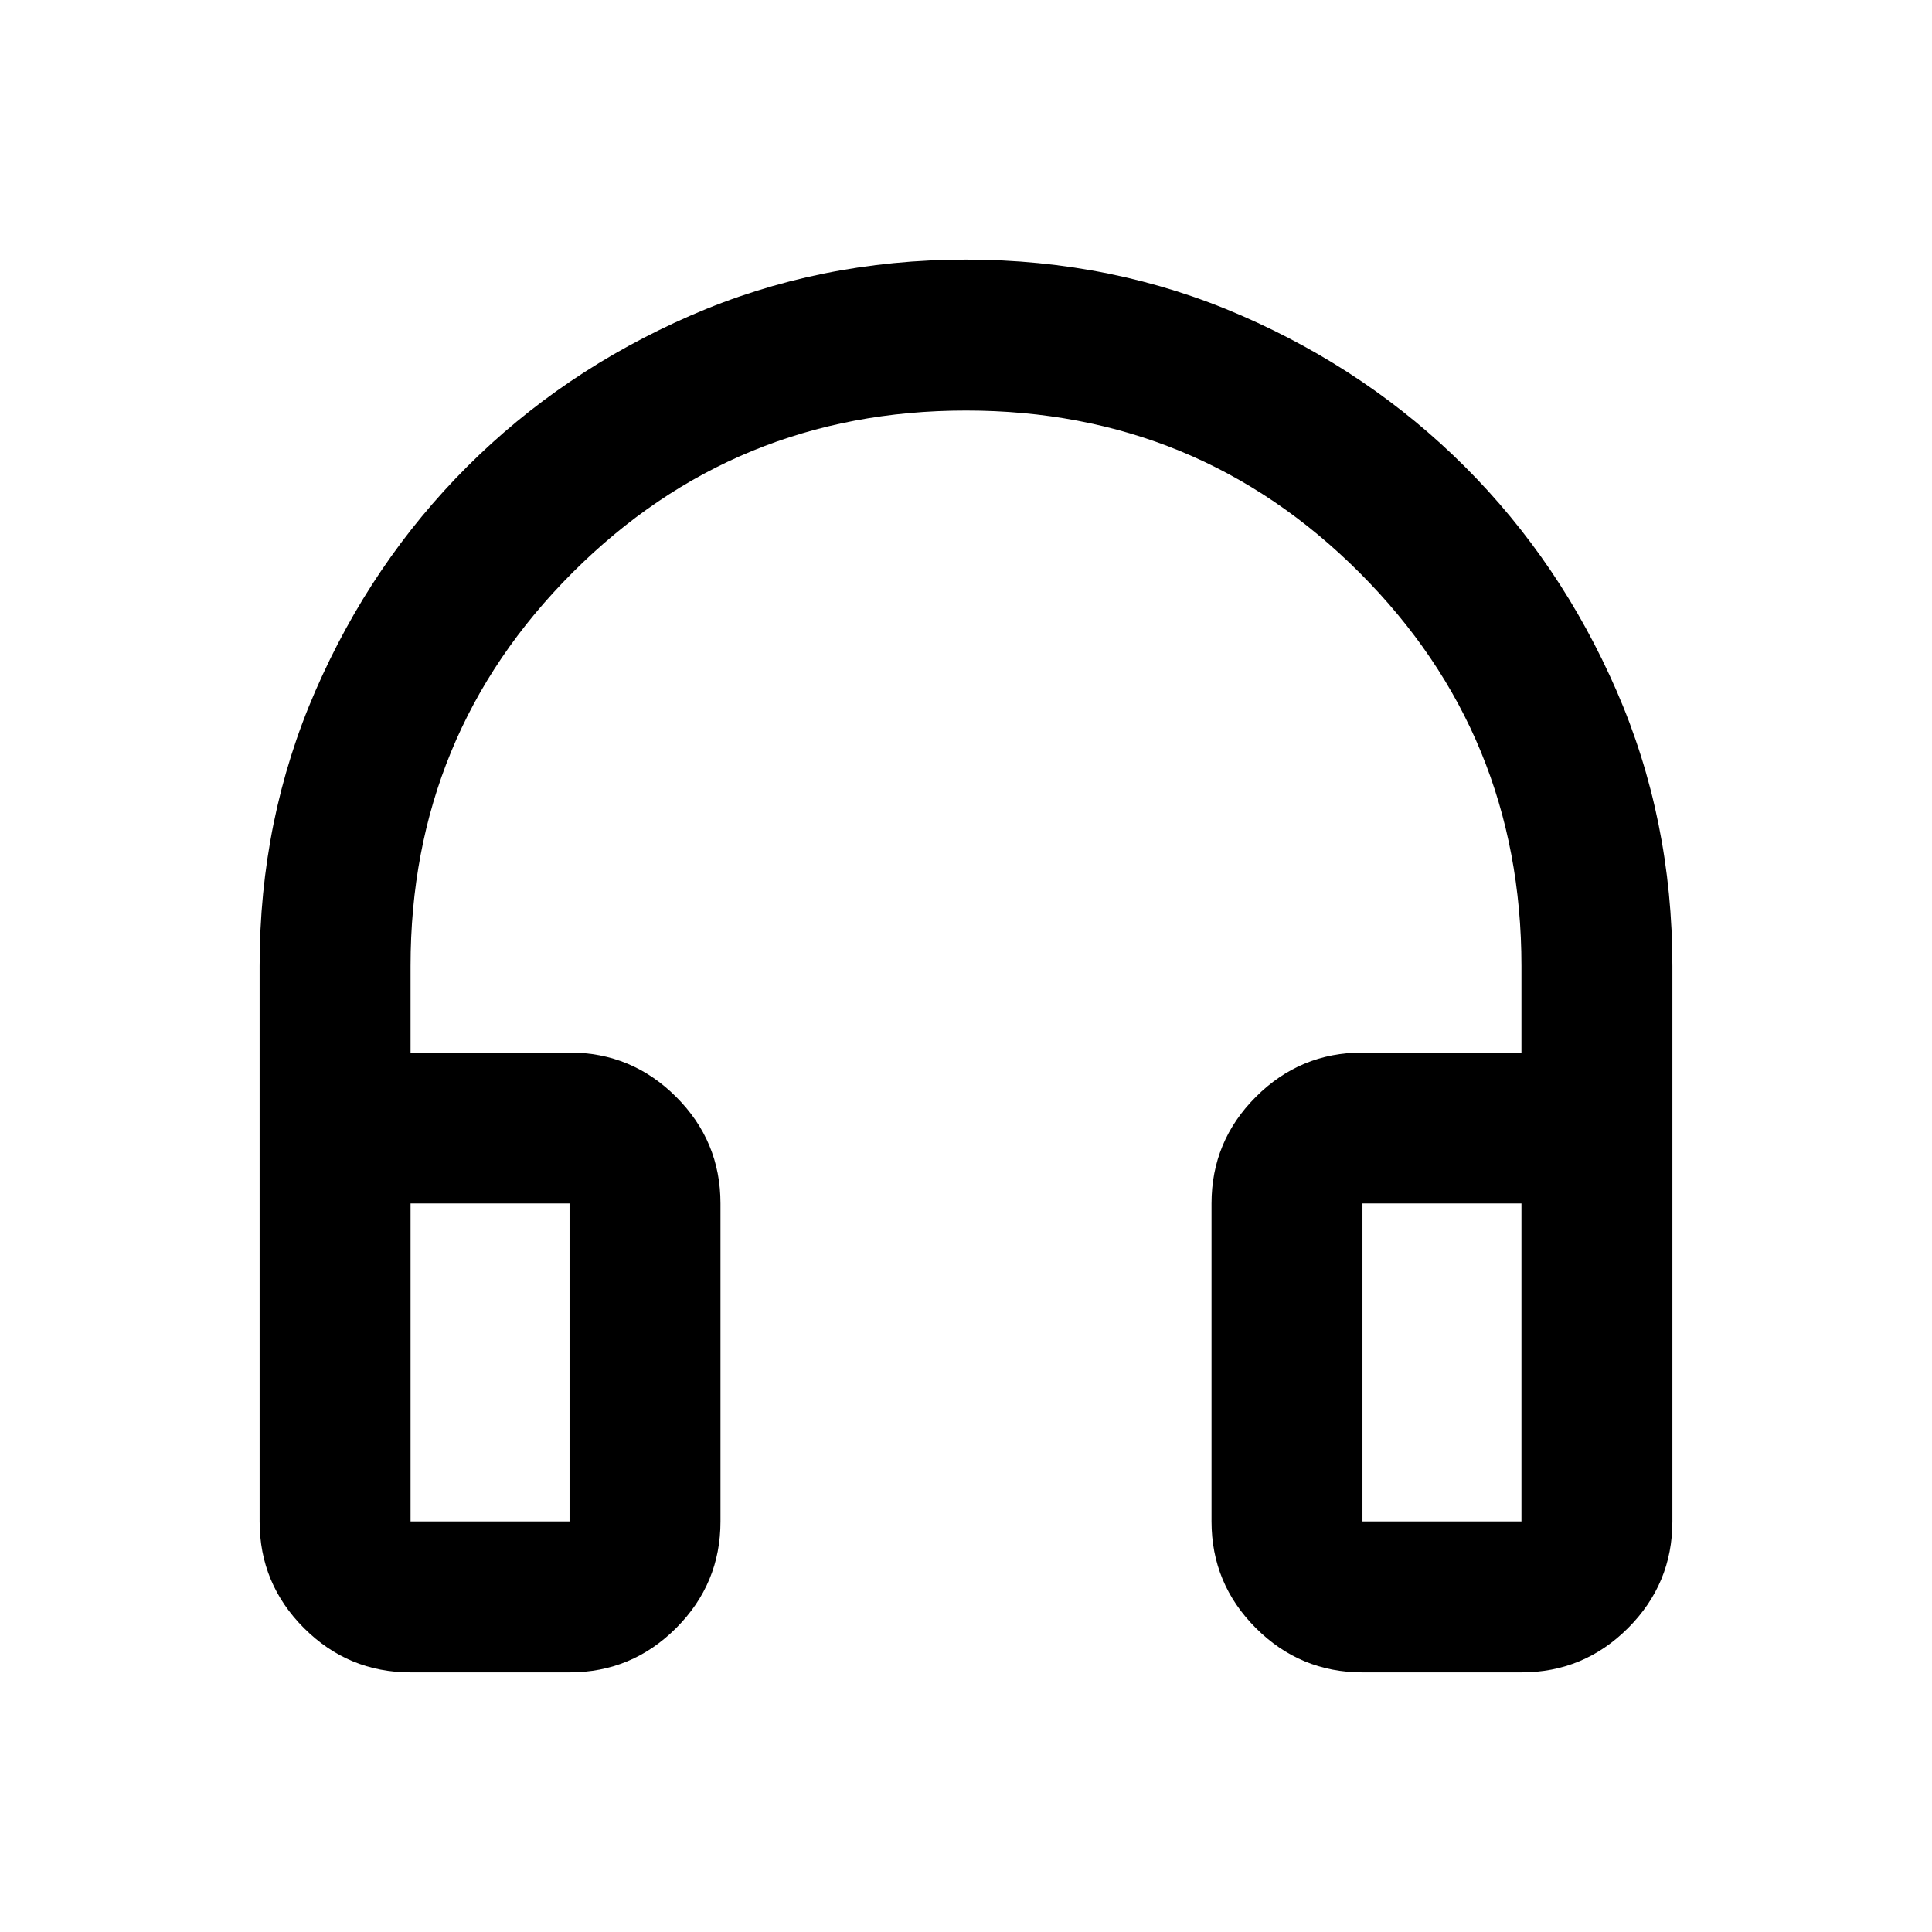 <svg xmlns="http://www.w3.org/2000/svg" height="24" viewBox="0 -960 960 960" width="24"><path d="M283-129h-79q-30.94 0-52.97-22.03Q129-173.06 129-204v-276q0-73 27.75-136.75T232-728q47.5-47.5 111.25-75.25T480-831q73 0 136.75 27.75T728-728q47.5 47.5 75.25 111.25T831-480v276q0 30.94-22.03 52.97Q786.94-129 756-129h-79q-30.94 0-52.97-22.03Q602-173.06 602-204v-158q0-30.94 22.03-52.97Q646.06-437 677-437h79v-43q0-115-80.5-195.5T480-756q-115 0-195.5 80.5T204-480v43h79q30.94 0 52.97 22.03Q358-392.94 358-362v158q0 30.94-22.03 52.97Q313.94-129 283-129Zm0-233h-79v158h79v-158Zm394 0v158h79v-158h-79Zm-394 0h-79 79Zm394 0h79-79Z"/></svg>